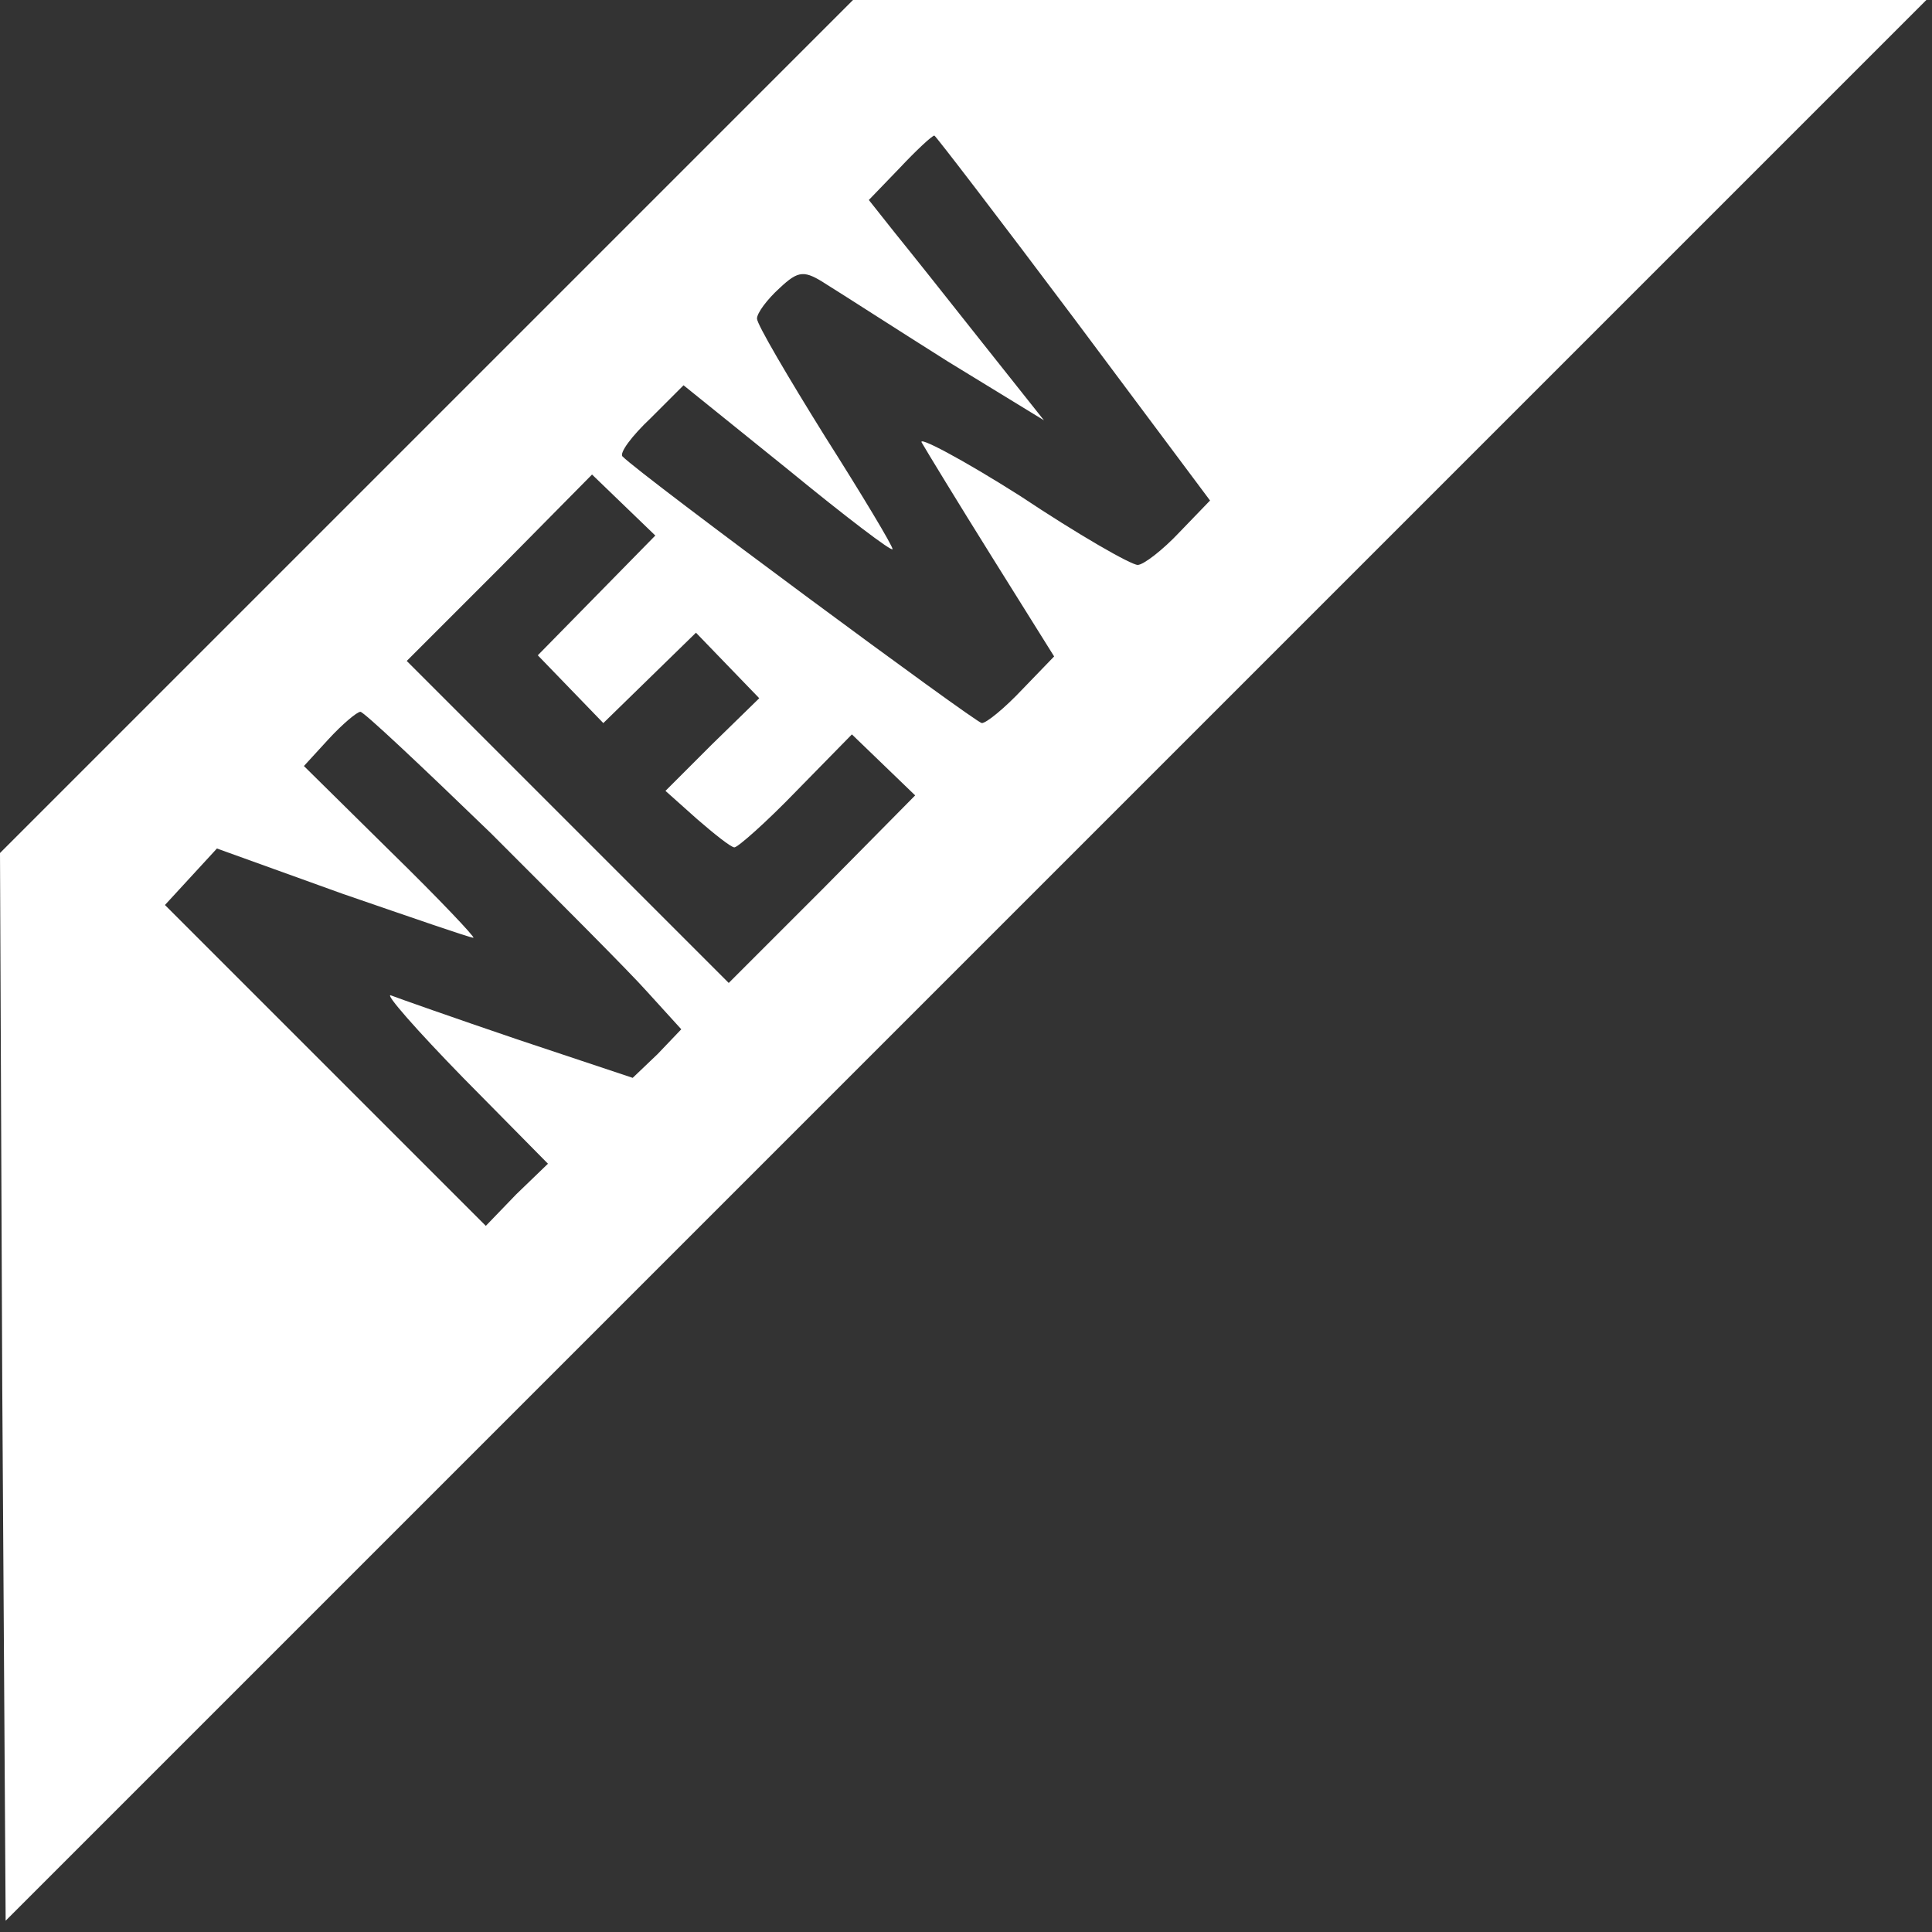 <?xml version="1.0" standalone="no"?>
<!DOCTYPE svg PUBLIC "-//W3C//DTD SVG 20010904//EN"
 "http://www.w3.org/TR/2001/REC-SVG-20010904/DTD/svg10.dtd">
<svg version="1.0" xmlns="http://www.w3.org/2000/svg"
 width="171pt" height="171pt" viewBox="0 0 171 171"
 preserveAspectRatio="xMidYMid meet">

<rect x="0" y="0" width="171" height="171" fill="#333333" stroke="none"/>

<g transform="translate(0,171) scale(0.1,-0.1)"
fill="#FFFFFF" stroke="none">
<path d="M377 1332 l-377 -377 2 -473 3 -472 850 850 850 850 -475 0 -475 0
-378 -378z m573 97 l121 -162 -27 -28 c-15 -16 -32 -29 -37 -29 -6 0 -53 27
-104 61 -52 33 -92 54 -87 47 4 -7 32 -53 62 -101 l55 -88 -28 -29 c-16 -17
-32 -30 -36 -30 -5 0 -300 218 -318 236 -3 3 8 18 25 34 l29 29 93 -75 c50
-41 92 -73 92 -70 0 3 -27 48 -60 100 -33 53 -60 99 -60 104 0 5 9 17 20 27
17 16 22 16 42 3 13 -8 61 -39 107 -68 l85 -52 -54 68 c-30 38 -65 82 -78 98
l-23 29 27 28 c15 16 29 29 31 29 1 0 57 -73 123 -161z m-422 -246 l-52 -53
29 -30 29 -30 41 40 41 40 28 -29 28 -29 -42 -41 -41 -41 28 -25 c15 -13 30
-25 33 -25 3 0 28 22 55 50 l49 50 28 -27 28 -27 -82 -83 -83 -83 -142 142
-143 143 82 82 82 83 28 -27 28 -27 -52 -53z m-94 -210 c60 -60 123 -123 139
-141 l30 -33 -21 -22 -22 -21 -102 34 c-56 19 -107 37 -112 39 -6 2 23 -31 64
-73 l75 -76 -28 -27 -27 -28 -142 142 -142 142 23 25 23 25 111 -40 c61 -21
113 -39 116 -39 2 0 -30 34 -73 76 l-77 76 22 24 c12 13 25 24 28 24 3 0 54
-48 115 -107z"/>
</g>
</svg>

